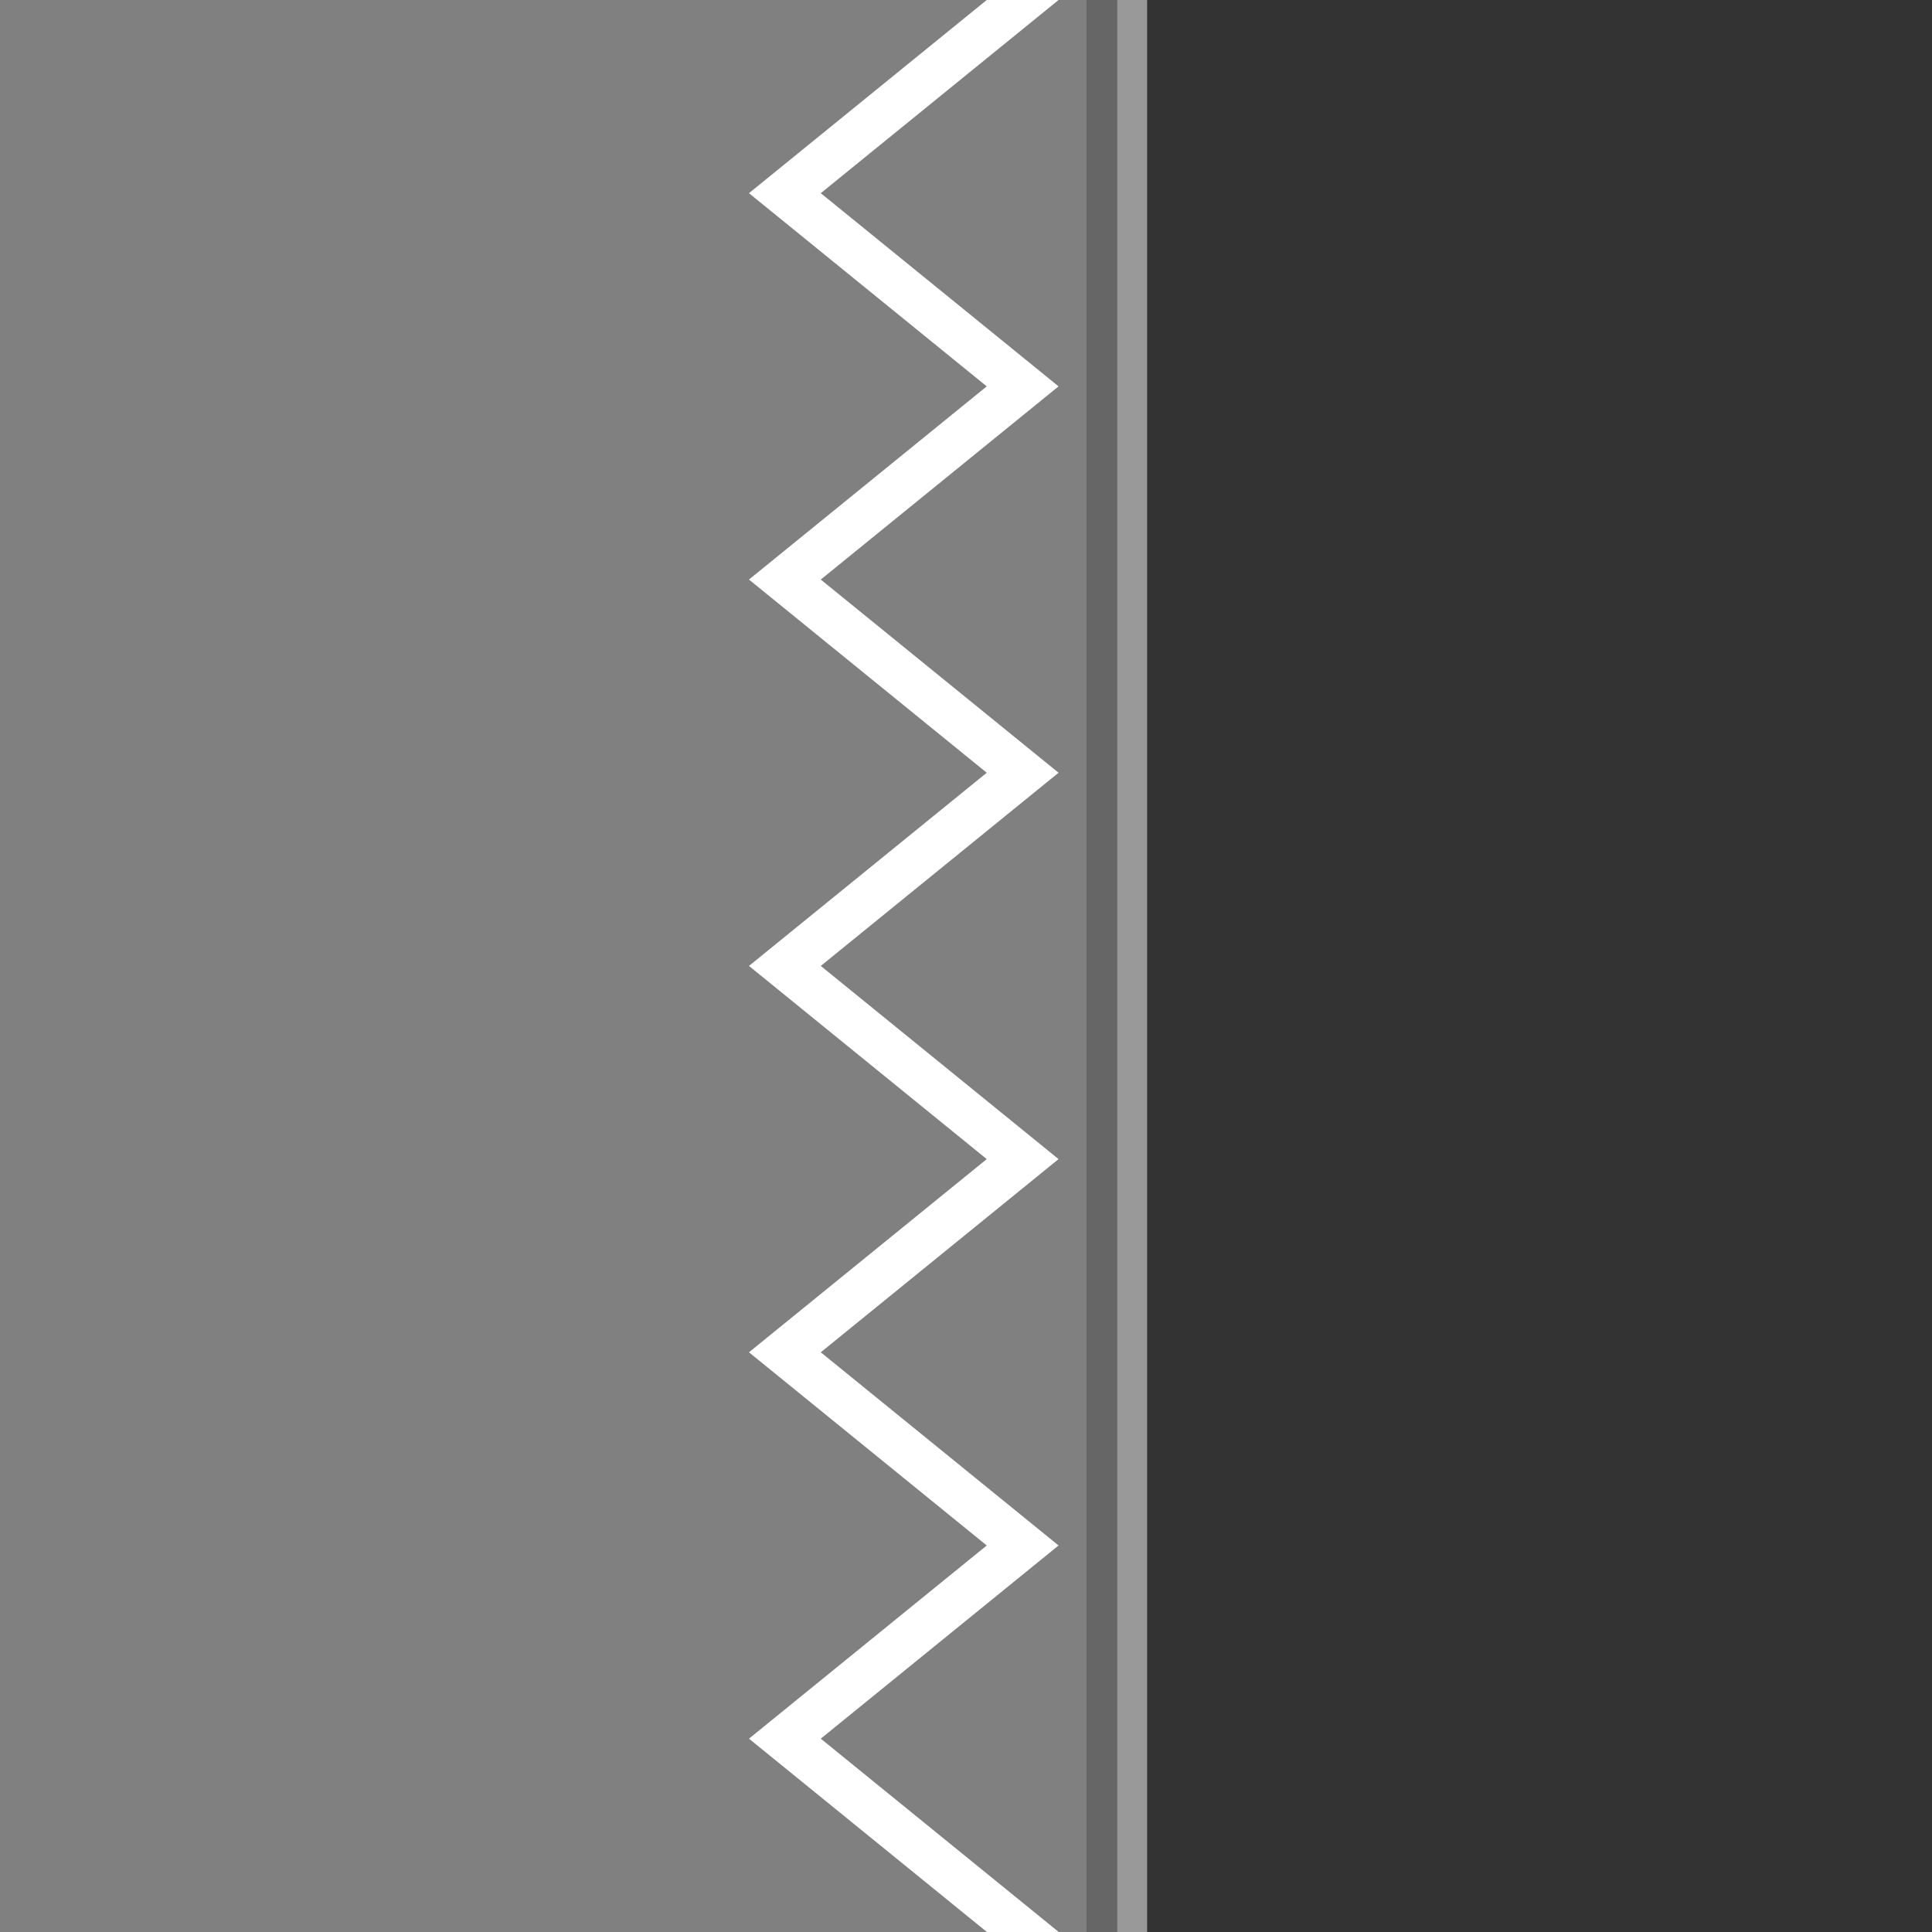 <?xml version="1.0" encoding="UTF-8"?>
<svg version="1.1" viewBox="0 0 128 128" xmlns="http://www.w3.org/2000/svg">
 <rect x="0" y="0" width="128" height="128" fill="#333333" stroke="none"/>
 <path d="m74 1e-6h2v128h-2z" fill="#999" stroke-width=".354"/>
 <path d="m72 1e-6h2v128h-2z" fill="#666" stroke-width=".354"/>
 <rect y="1.3767e-6" width="72" height="128" fill="#808080" stroke-width=".75" style="paint-order:stroke fill markers"/>
 <path d="m52-13 15.753 13-15.753 12.799 15.753 12.799-15.753 12.799 15.753 12.799-15.753 12.799 15.753 12.799-15.753 12.799 15.753 12.799-15.753 12.799 15.753 12.799-15.753 13.007" fill="none" stroke="#fff" stroke-width="3"/>
</svg>
